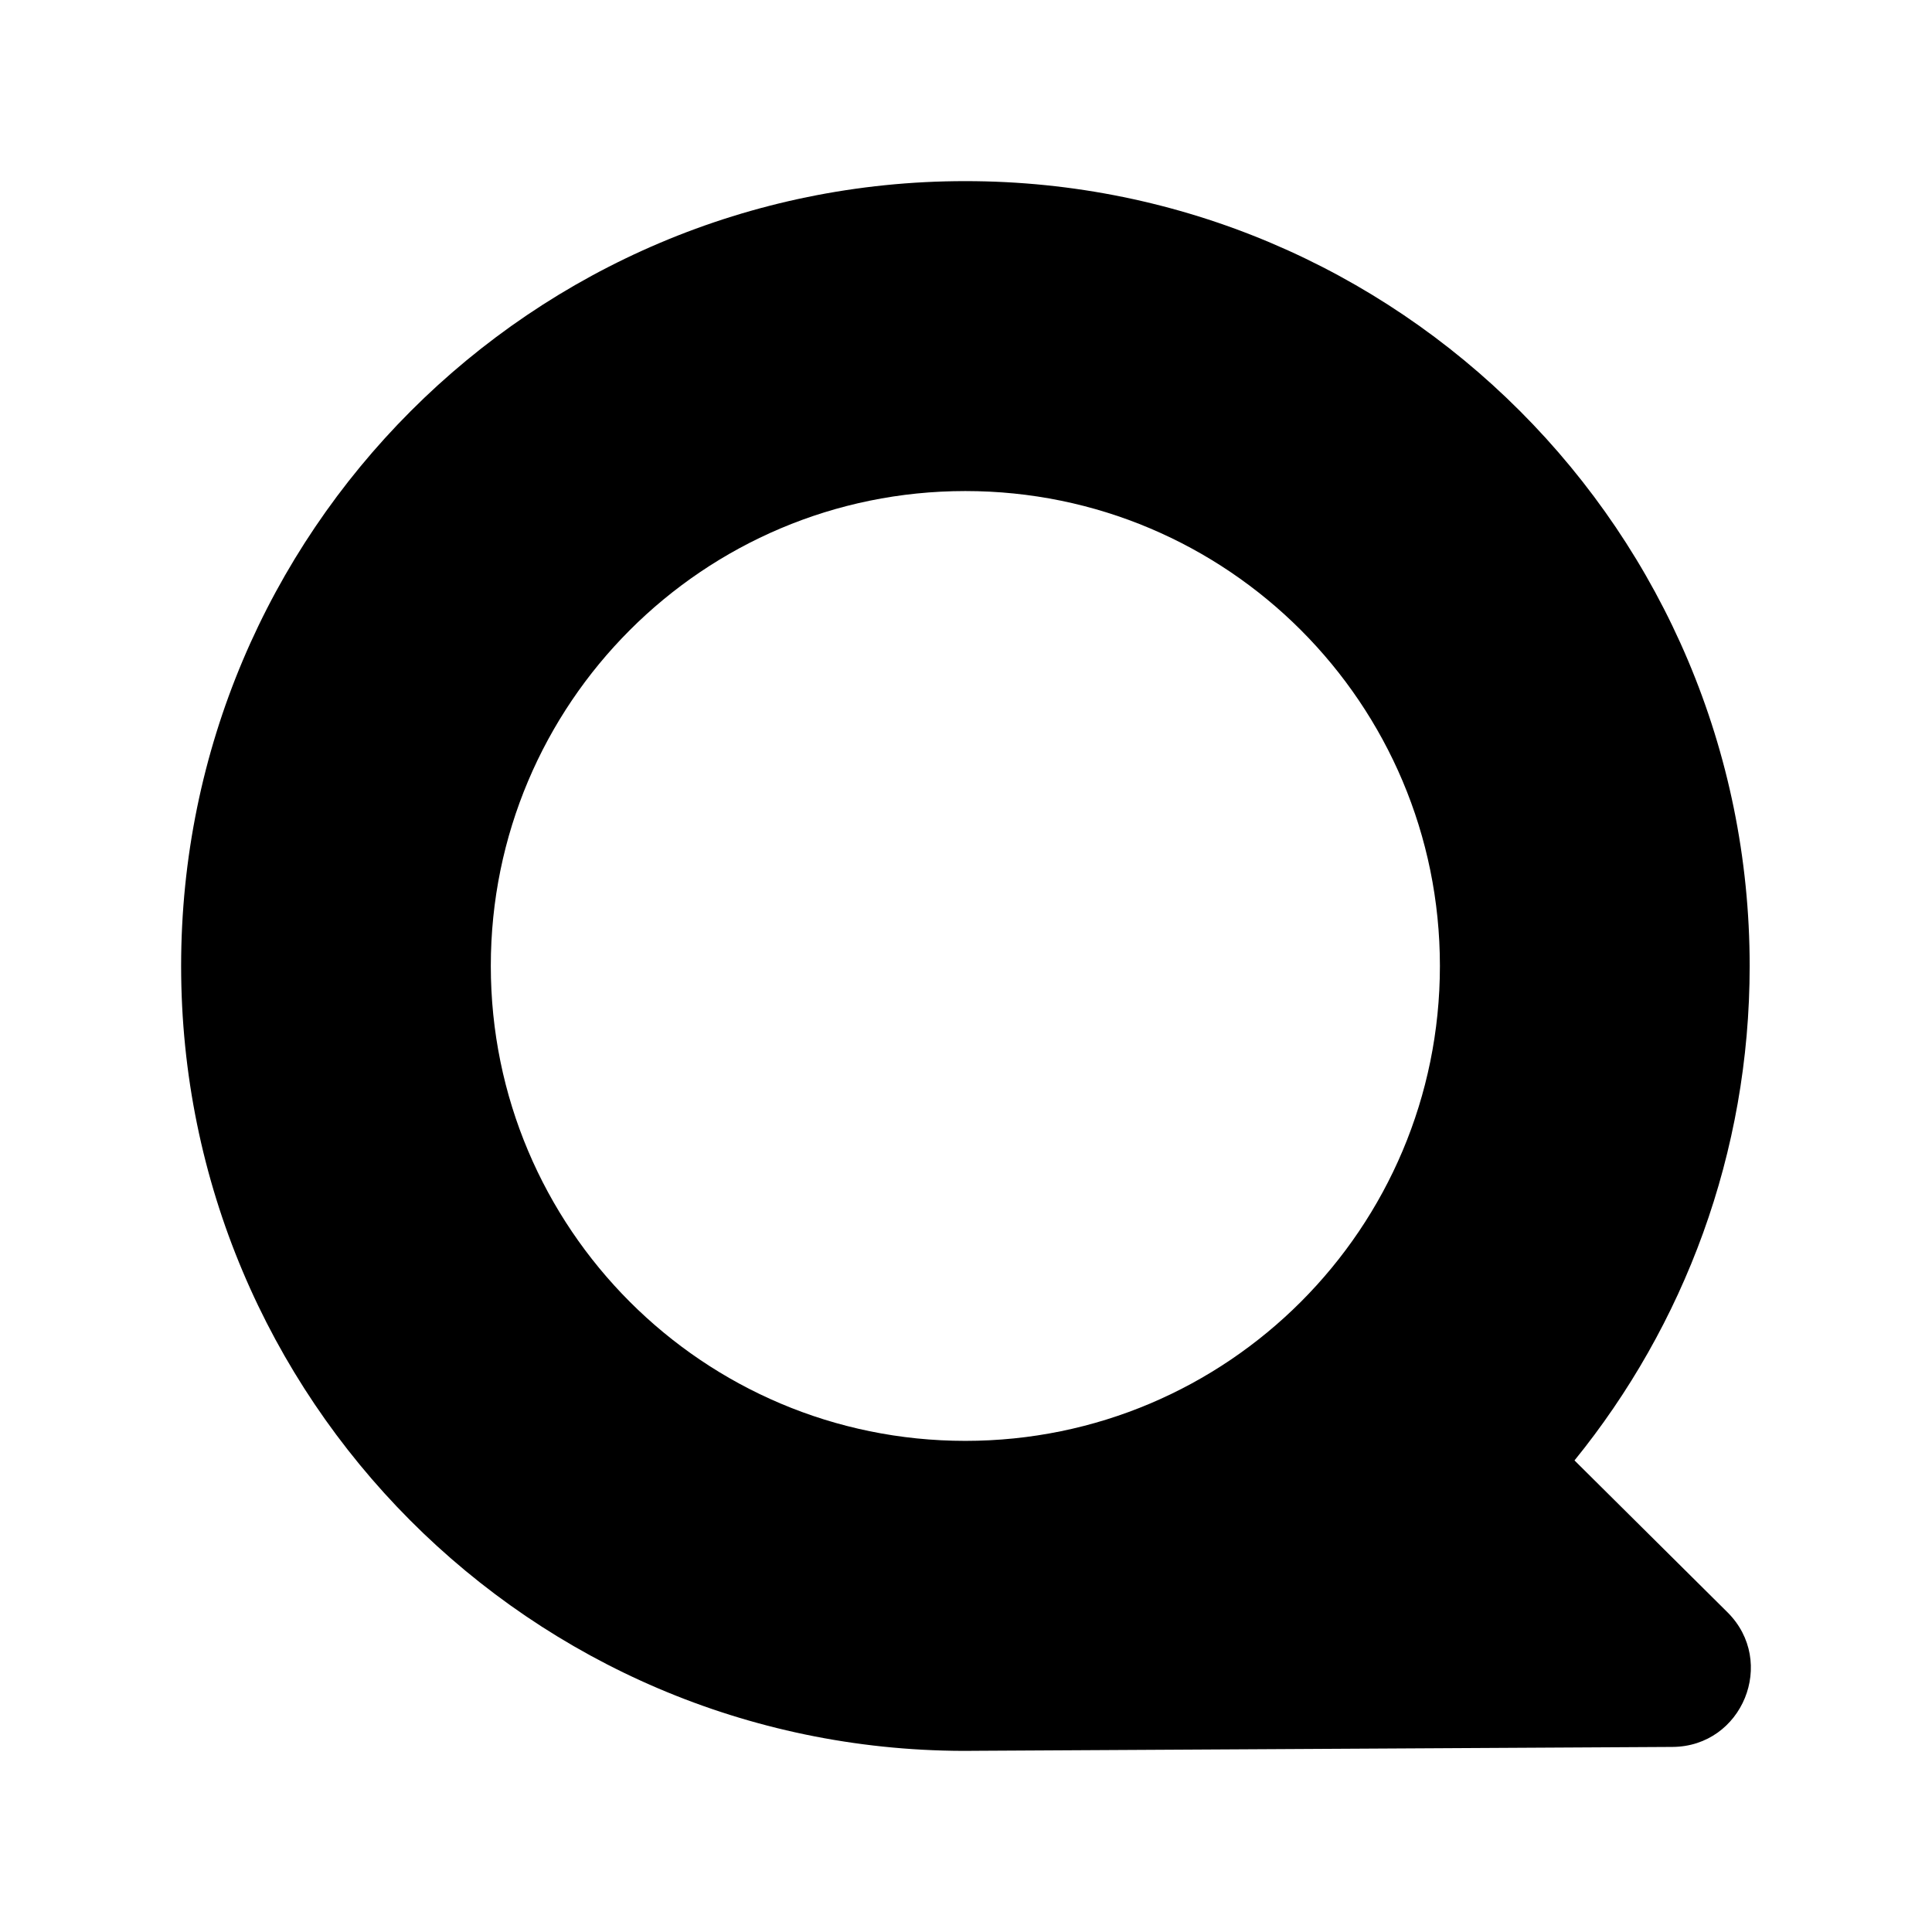 <svg width="24" height="24" viewBox="0 0 24 24" fill="none" xmlns="http://www.w3.org/2000/svg">
<path fill-rule="evenodd" clip-rule="evenodd" d="M21.735 12C21.735 14.328 20.919 16.466 19.559 18.142L21.459 20.028C22.077 20.642 21.646 21.696 20.776 21.701L12.128 21.749C12.083 21.75 12.038 21.75 11.992 21.75H11.967H11.961C6.595 21.733 2.25 17.375 2.25 12C2.25 6.615 6.612 2.25 11.992 2.25C17.373 2.25 21.735 6.615 21.735 12ZM11.992 17.899C15.248 17.899 17.887 15.258 17.887 11.999C17.887 8.741 15.248 6.1 11.992 6.1C8.736 6.1 6.097 8.741 6.097 11.999C6.097 15.258 8.736 17.899 11.992 17.899Z" fill="black"/>
</svg>
